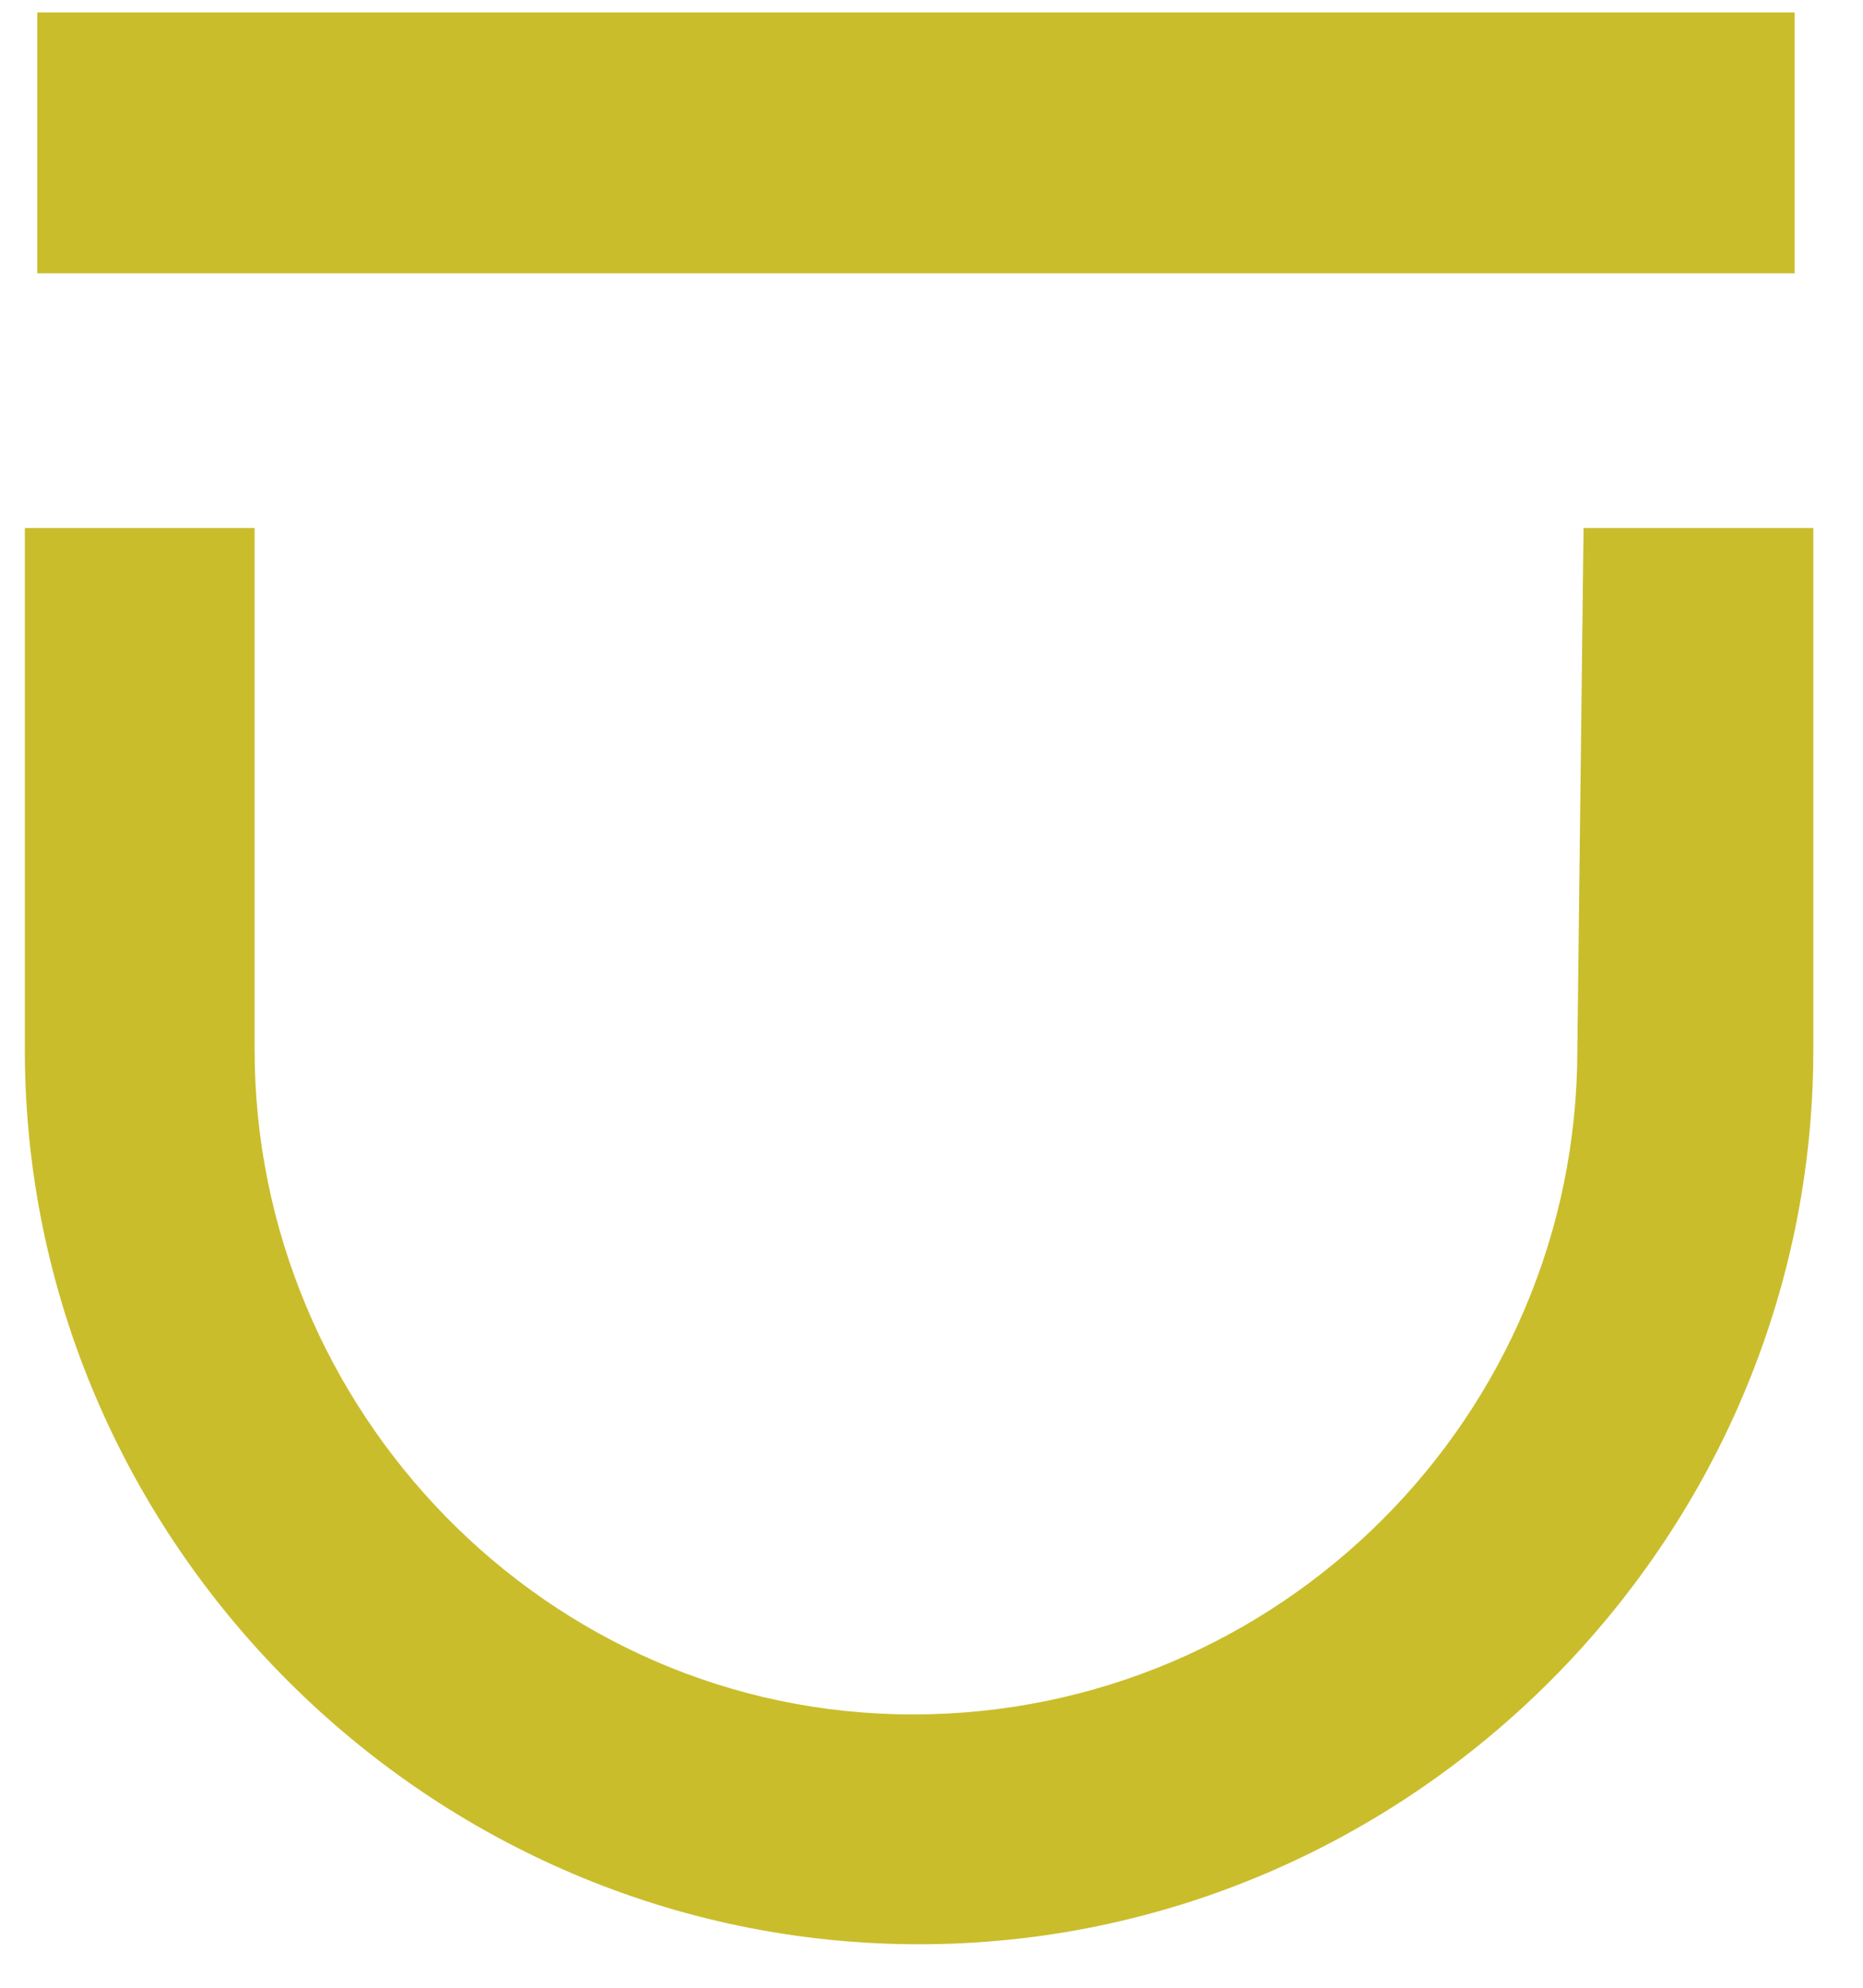 <svg viewBox="0 0 30 32" xmlns="http://www.w3.org/2000/svg"><path d="M25.4 16.9c0 5.9-4.8 10.7-10.7 10.7-5.9 0-10.6-4.9-10.6-10.7V8.5H.4v8.4c0 7.9 6.5 14.4 14.4 14.4s14.4-6.5 14.4-14.4V8.5h-3.7l-.1 8.4zM.6.2h28.3v4.2H.6V.2z" fill="#CABD2C" fill-rule="evenodd"/></svg>